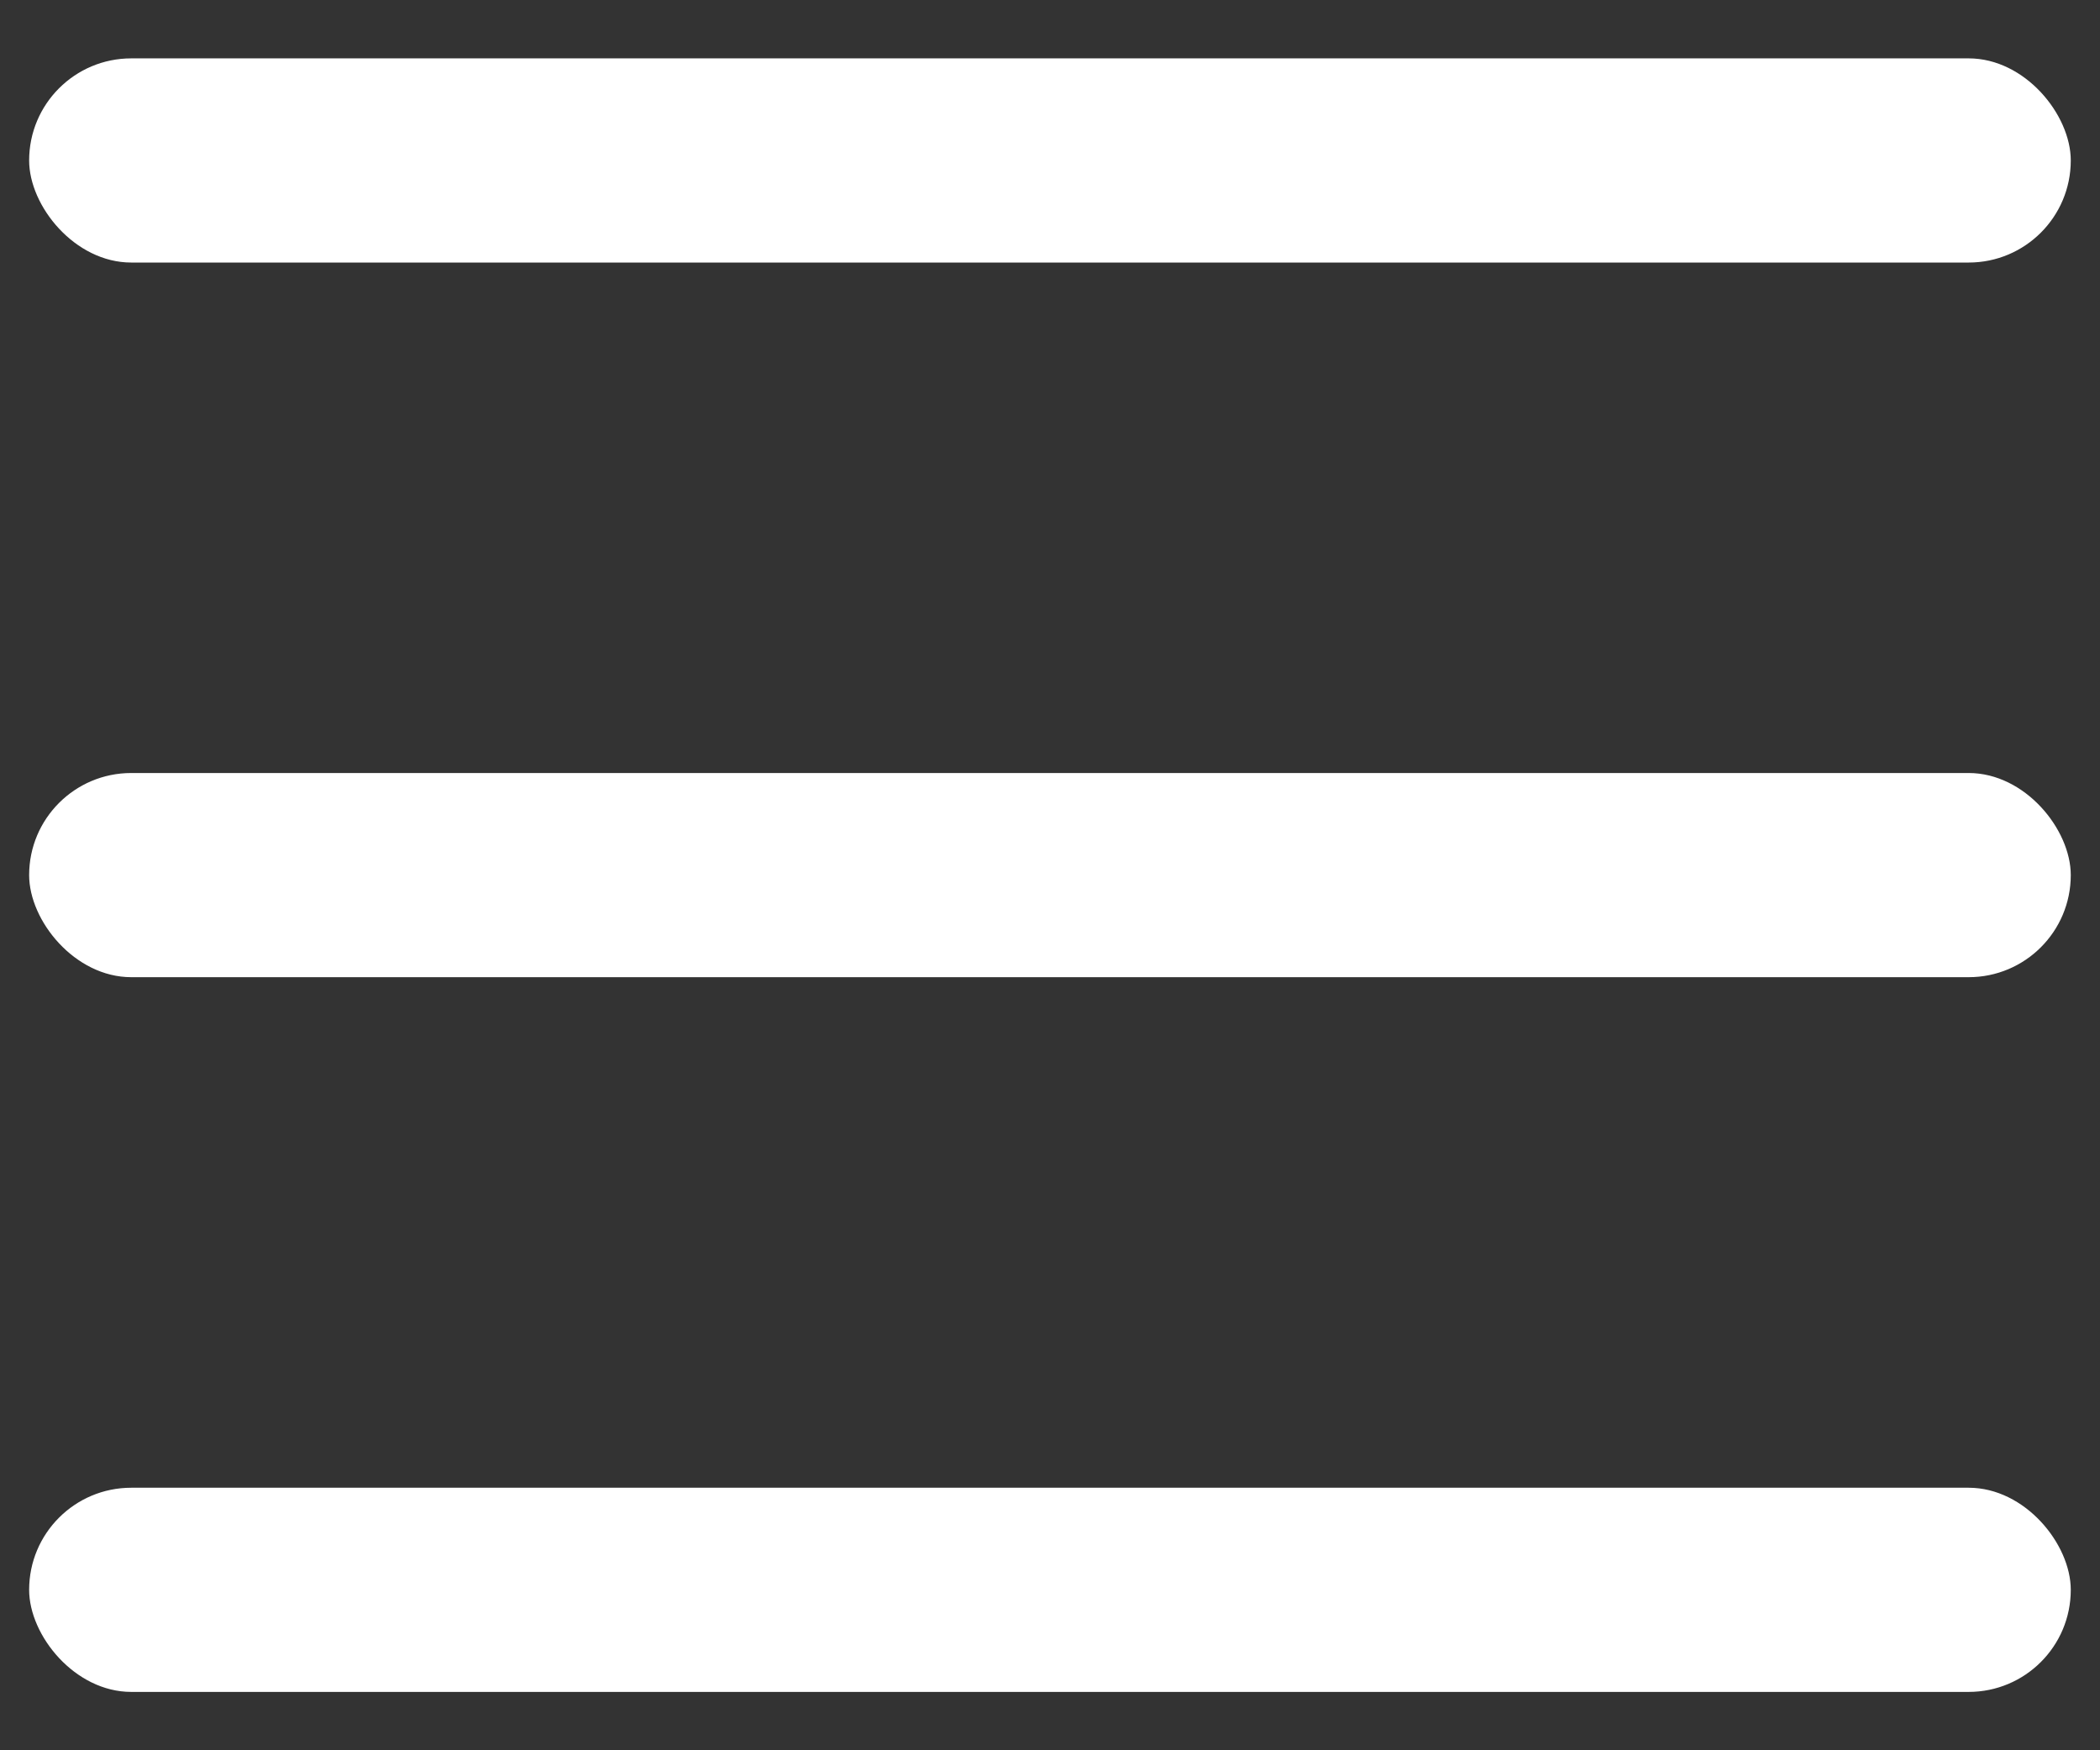 <svg width="24" height="20" viewBox="0 0 24 20" fill="none" xmlns="http://www.w3.org/2000/svg">
<rect x="0" y="0" width="24" height="20" fill="#333333" stroke="none"/>
<rect x="0.333" y="0.667" width="23.333" height="2.333" rx="1.167" fill="white"/>
<rect x="0.333" y="8.833" width="23.333" height="2.333" rx="1.167" fill="white"/>
<rect x="0.333" y="17" width="23.333" height="2.333" rx="1.167" fill="white"/>
</svg>
